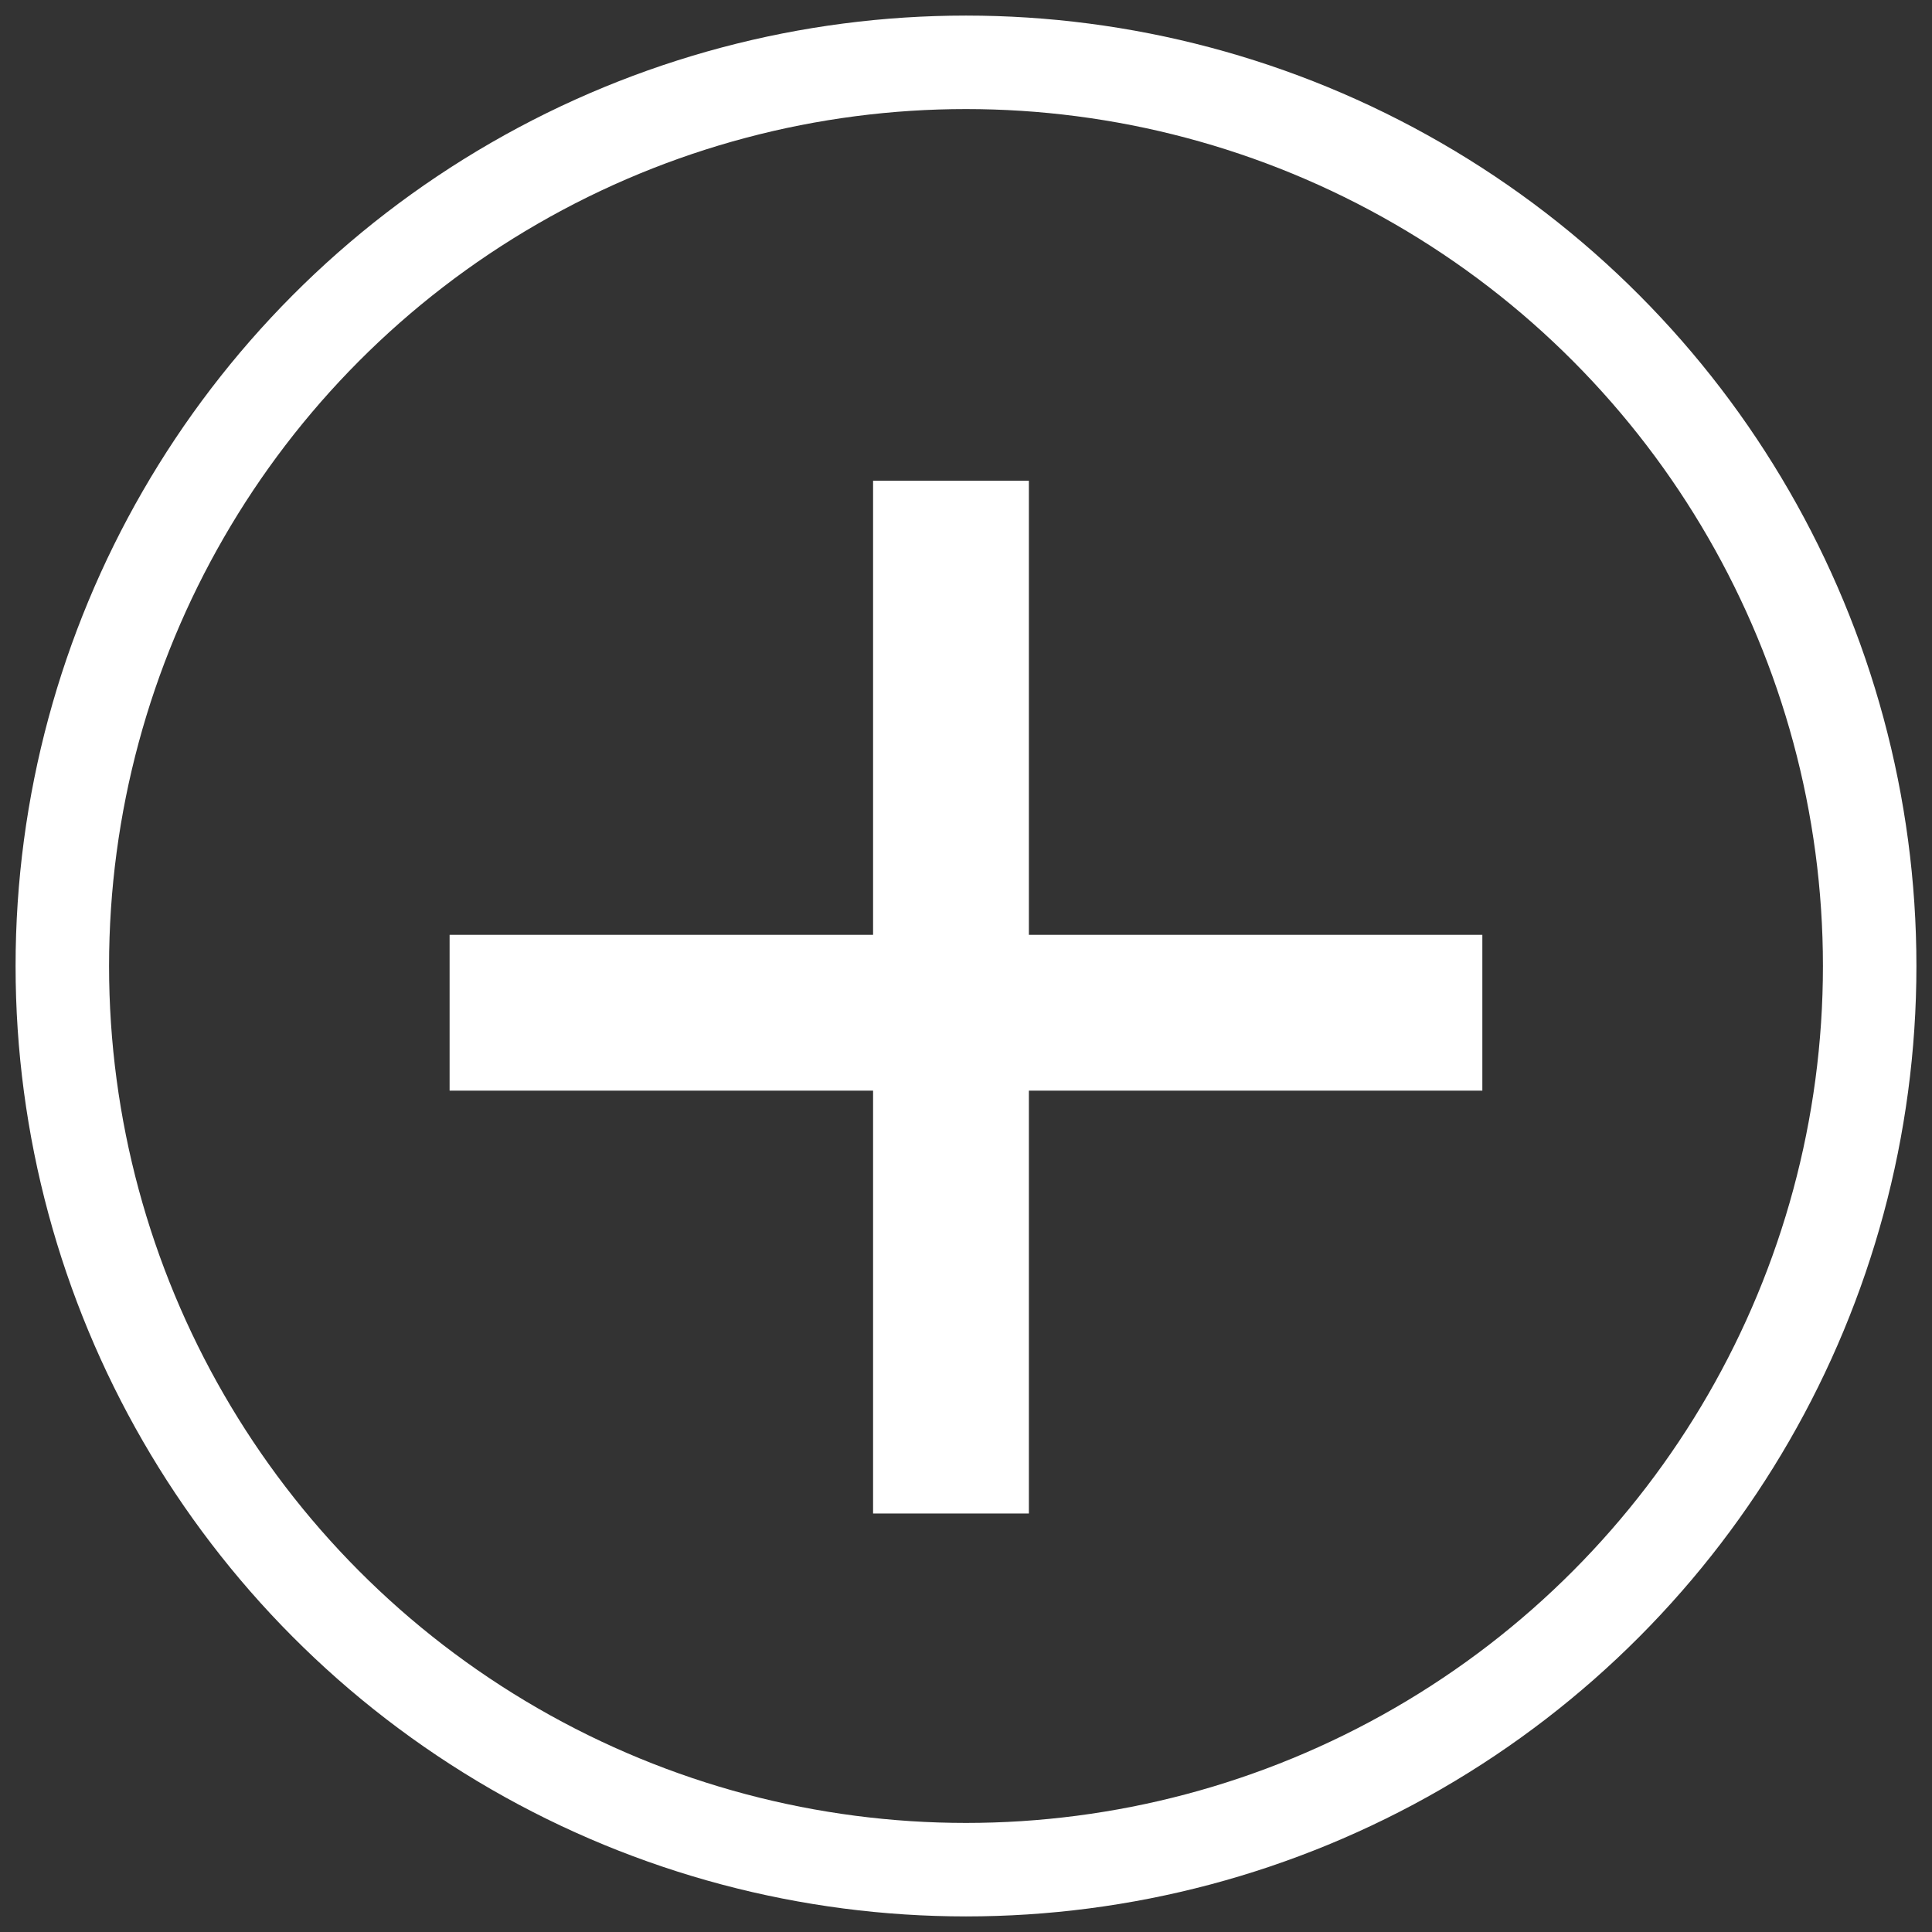 <?xml version="1.0" encoding="UTF-8"?>
<svg width="31px" height="31px" viewBox="0 0 31 31" version="1.1" xmlns="http://www.w3.org/2000/svg" xmlns:xlink="http://www.w3.org/1999/xlink">
    <rect x="0" y="0" width="31" height="31" fill="#333333" stroke="none"/>
    <!-- Generator: Sketch 50.2 (55047) - http://www.bohemiancoding.com/sketch -->
    <title>Group 19 Copy</title>
    <desc>Created with Sketch.</desc>
    <defs></defs>
    <g id="Page-1" stroke="none" stroke-width="1" fill="none" fill-rule="evenodd">
        <g id="landing-mov-copy-5" transform="translate(-271, -1123)" stroke="#FFFFFF" stroke-width="1.5">
            <g id="Group-10" transform="translate(-27, 1104)">
                <g id="Group-6" transform="translate(50, 10)">
                    <g id="Group-19-Copy" transform="translate(249, 10)">
                        <circle id="Oval-2" cx="14.5" cy="14.5" r="14.5"></circle>
                        <g id="Group-18" transform="translate(6.214, 6)">
                            <rect id="Rectangle-7" x="0.75" y="8.75" width="15.071" height="1"></rect>
                            <rect id="Rectangle-7-Copy" transform="translate(8.678, 9) rotate(90) translate(-8.678, -9) " x="1.142" y="9.133" width="15.071" height="1"></rect>
                        </g>
                    </g>
                </g>
            </g>
        </g>
    </g>
</svg>